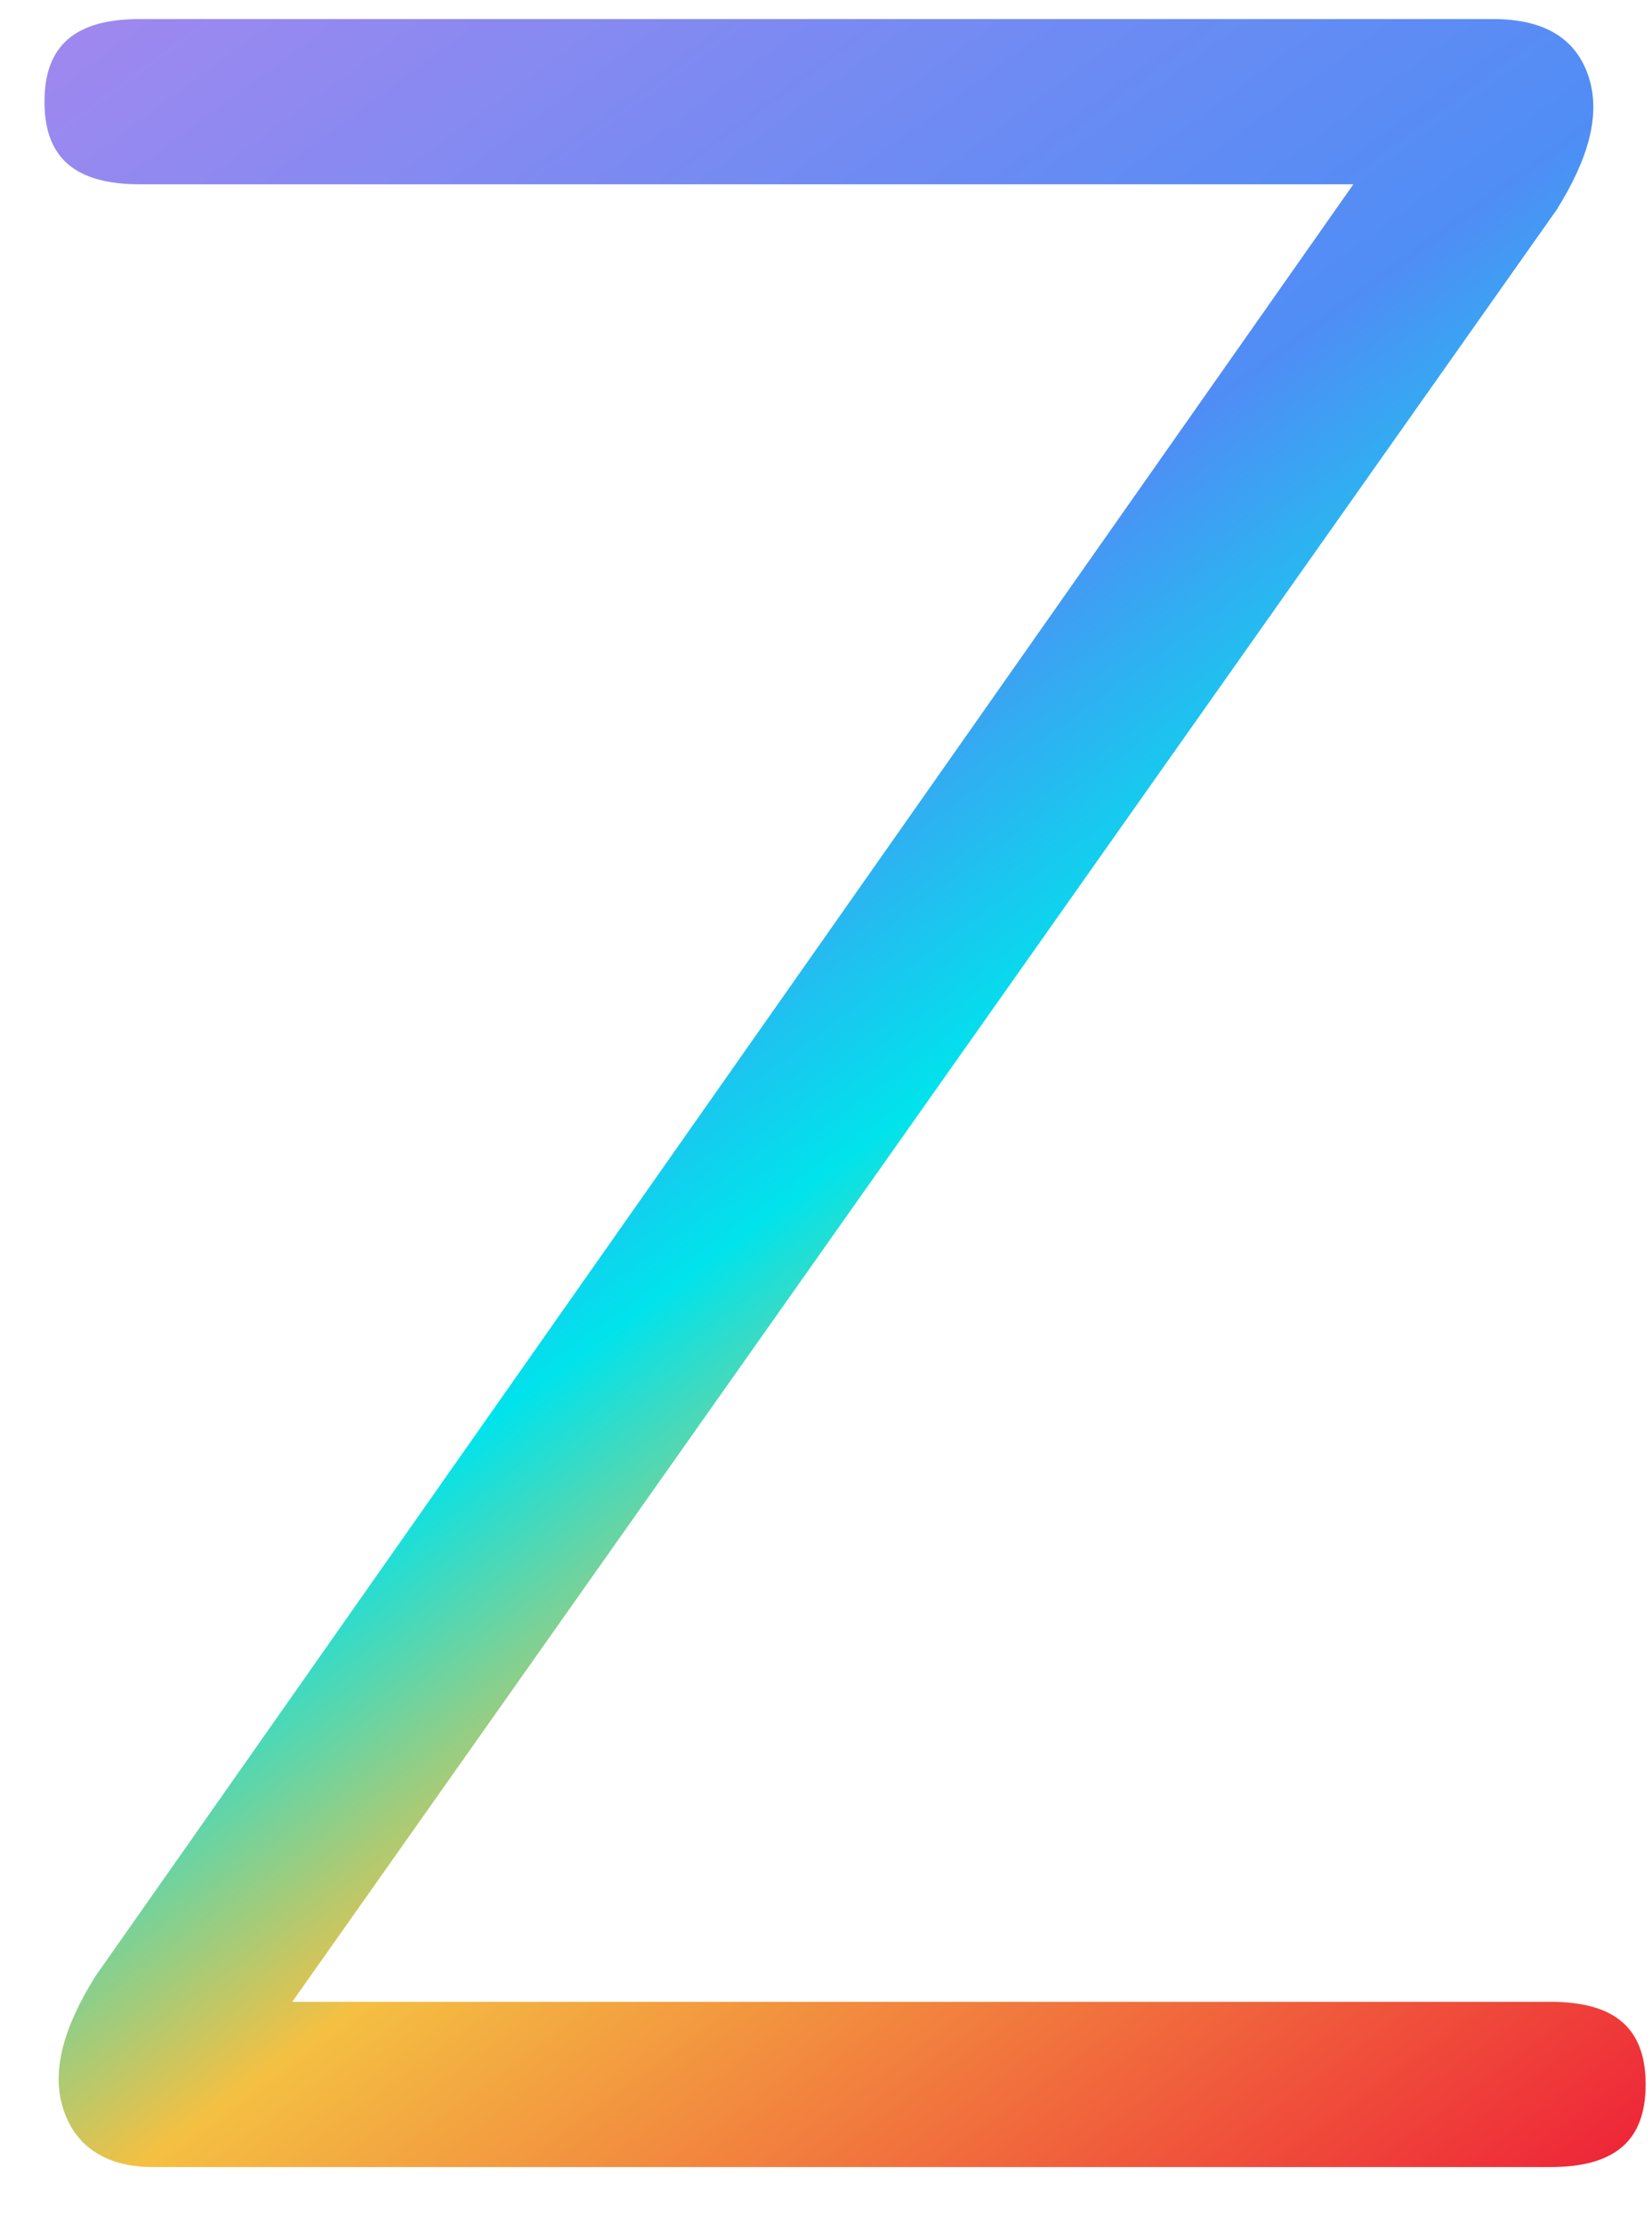 <svg width="26" height="35" viewBox="0 0 26 35" fill="none" xmlns="http://www.w3.org/2000/svg">
<path d="M2.4 34.1C1.7 34.1 1.2 33.8 1 33.2C0.8 32.6 1 31.9 1.5 31.1L21.3 2.9H2.2C1.2 2.9 0.7 2.5 0.7 1.6C0.7 0.7 1.2 0.3 2.2 0.3H23.5C24.3 0.3 24.8 0.6 25 1.2C25.2 1.8 25 2.5 24.5 3.3L4.6 31.5H24.4C25.4 31.5 25.9 31.9 25.9 32.8C25.9 33.7 25.4 34.1 24.4 34.1H2.4Z" fill="url(#paint0_linear)"/>
<defs>
<linearGradient id="paint0_linear" x1="1" y1="5.85805e-07" x2="26" y2="34" gradientUnits="userSpaceOnUse">
<stop stop-color="#A188EF"/>
<stop offset="0.375" stop-color="#4F8DF5"/>
<stop offset="0.521" stop-color="#00E3EC"/>
<stop offset="0.667" stop-color="#F4C042"/>
<stop offset="1" stop-color="#EE2238"/>
</linearGradient>
</defs>
</svg>
